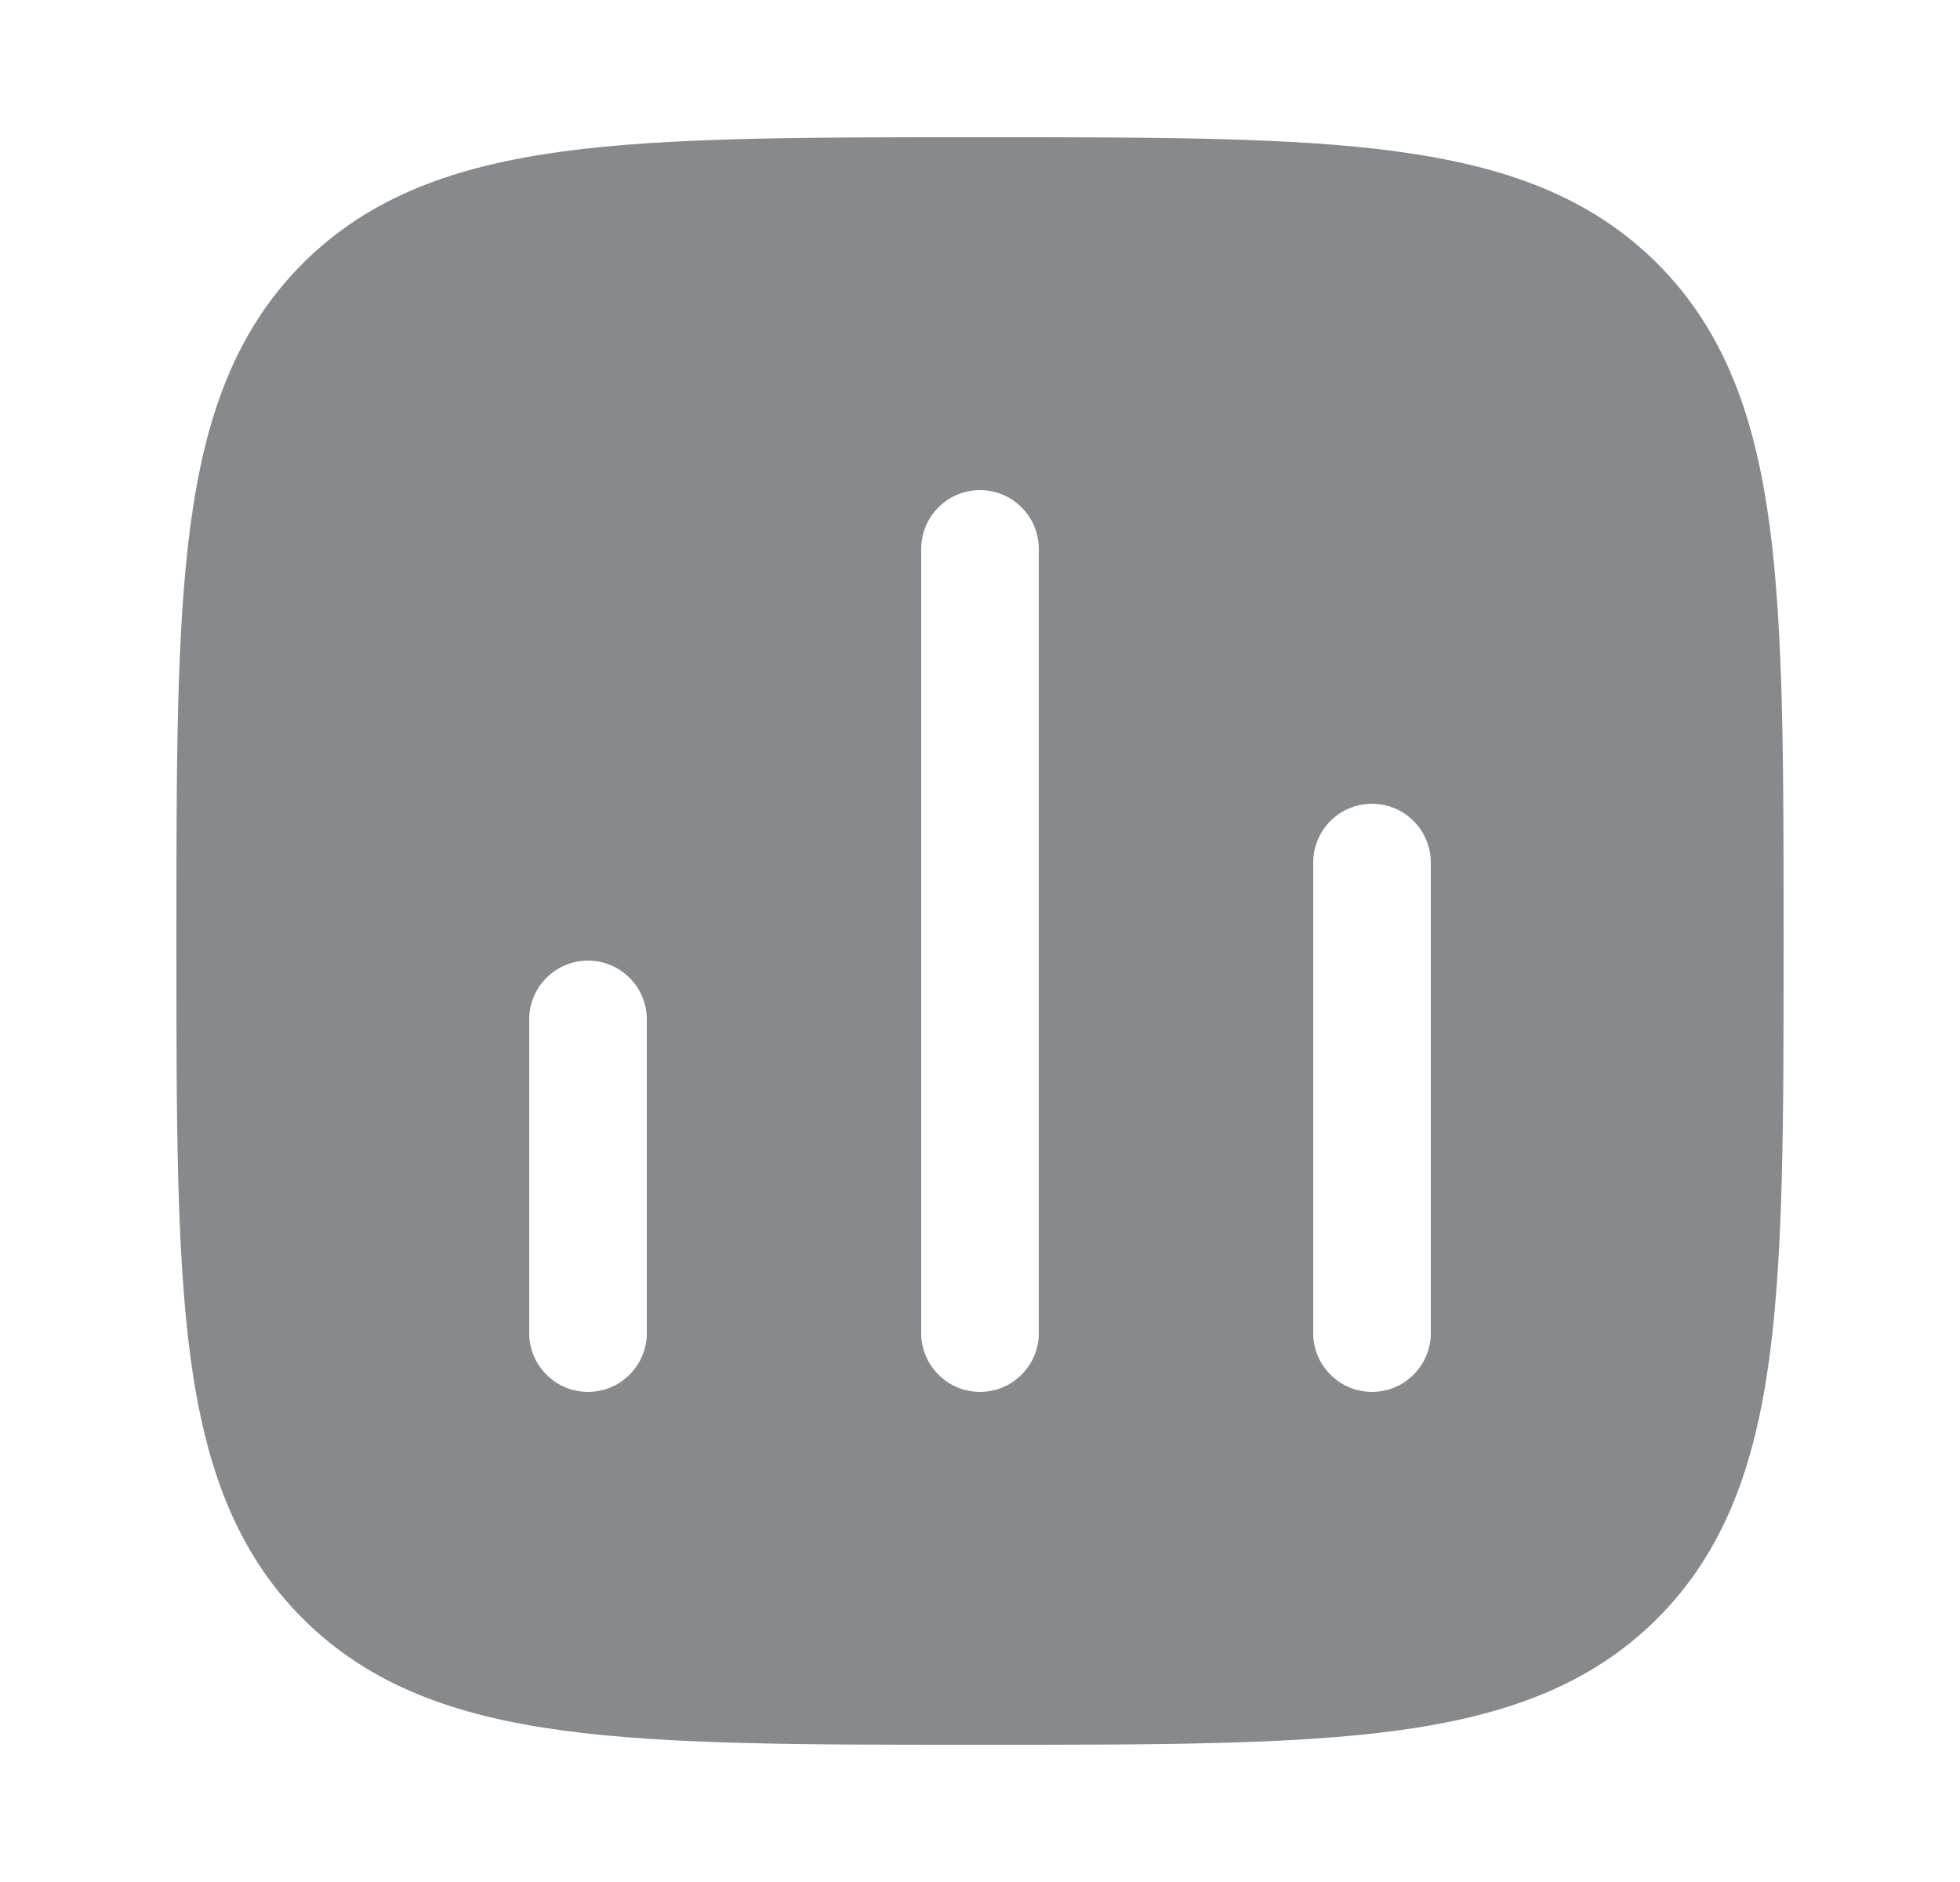 <svg width="25" height="24" viewBox="0 0 25 24" fill="none" xmlns="http://www.w3.org/2000/svg">
<path fill-rule="evenodd" clip-rule="evenodd" d="M17.812 1.93C16.469 1.75 14.748 1.75 12.557 1.75H12.443C10.253 1.75 8.531 1.75 7.188 1.93C5.811 2.116 4.719 2.503 3.861 3.36C3.003 4.22 2.616 5.311 2.431 6.688C2.25 8.031 2.25 9.752 2.25 11.943V12.057C2.25 14.247 2.25 15.969 2.43 17.312C2.616 18.689 3.003 19.781 3.86 20.639C4.72 21.497 5.811 21.884 7.188 22.069C8.531 22.25 10.252 22.25 12.443 22.25H12.557C14.747 22.25 16.469 22.25 17.812 22.07C19.189 21.884 20.281 21.497 21.139 20.64C21.997 19.78 22.384 18.689 22.569 17.312C22.75 15.969 22.75 14.248 22.75 12.057V11.943C22.75 9.753 22.75 8.031 22.57 6.688C22.384 5.311 21.997 4.219 21.14 3.361C20.28 2.503 19.189 2.116 17.812 1.931M8.25 13C8.25 12.801 8.171 12.61 8.03 12.47C7.89 12.329 7.699 12.25 7.5 12.25C7.301 12.25 7.11 12.329 6.97 12.47C6.829 12.61 6.75 12.801 6.75 13V17C6.75 17.199 6.829 17.39 6.97 17.53C7.11 17.671 7.301 17.75 7.5 17.75C7.699 17.75 7.89 17.671 8.03 17.53C8.171 17.39 8.25 17.199 8.25 17V13ZM12.5 6.25C12.699 6.25 12.89 6.329 13.03 6.47C13.171 6.61 13.25 6.801 13.25 7V17C13.25 17.199 13.171 17.39 13.03 17.53C12.89 17.671 12.699 17.75 12.5 17.75C12.301 17.75 12.11 17.671 11.97 17.53C11.829 17.39 11.75 17.199 11.75 17V7C11.75 6.801 11.829 6.61 11.97 6.47C12.11 6.329 12.301 6.25 12.5 6.25ZM18.25 11C18.25 10.801 18.171 10.61 18.03 10.47C17.89 10.329 17.699 10.25 17.5 10.25C17.301 10.25 17.11 10.329 16.97 10.47C16.829 10.61 16.75 10.801 16.75 11V17C16.75 17.199 16.829 17.39 16.97 17.53C17.11 17.671 17.301 17.75 17.5 17.75C17.699 17.75 17.89 17.671 18.03 17.53C18.171 17.39 18.25 17.199 18.25 17V11Z" fill="#868A8D"/>
</svg>
